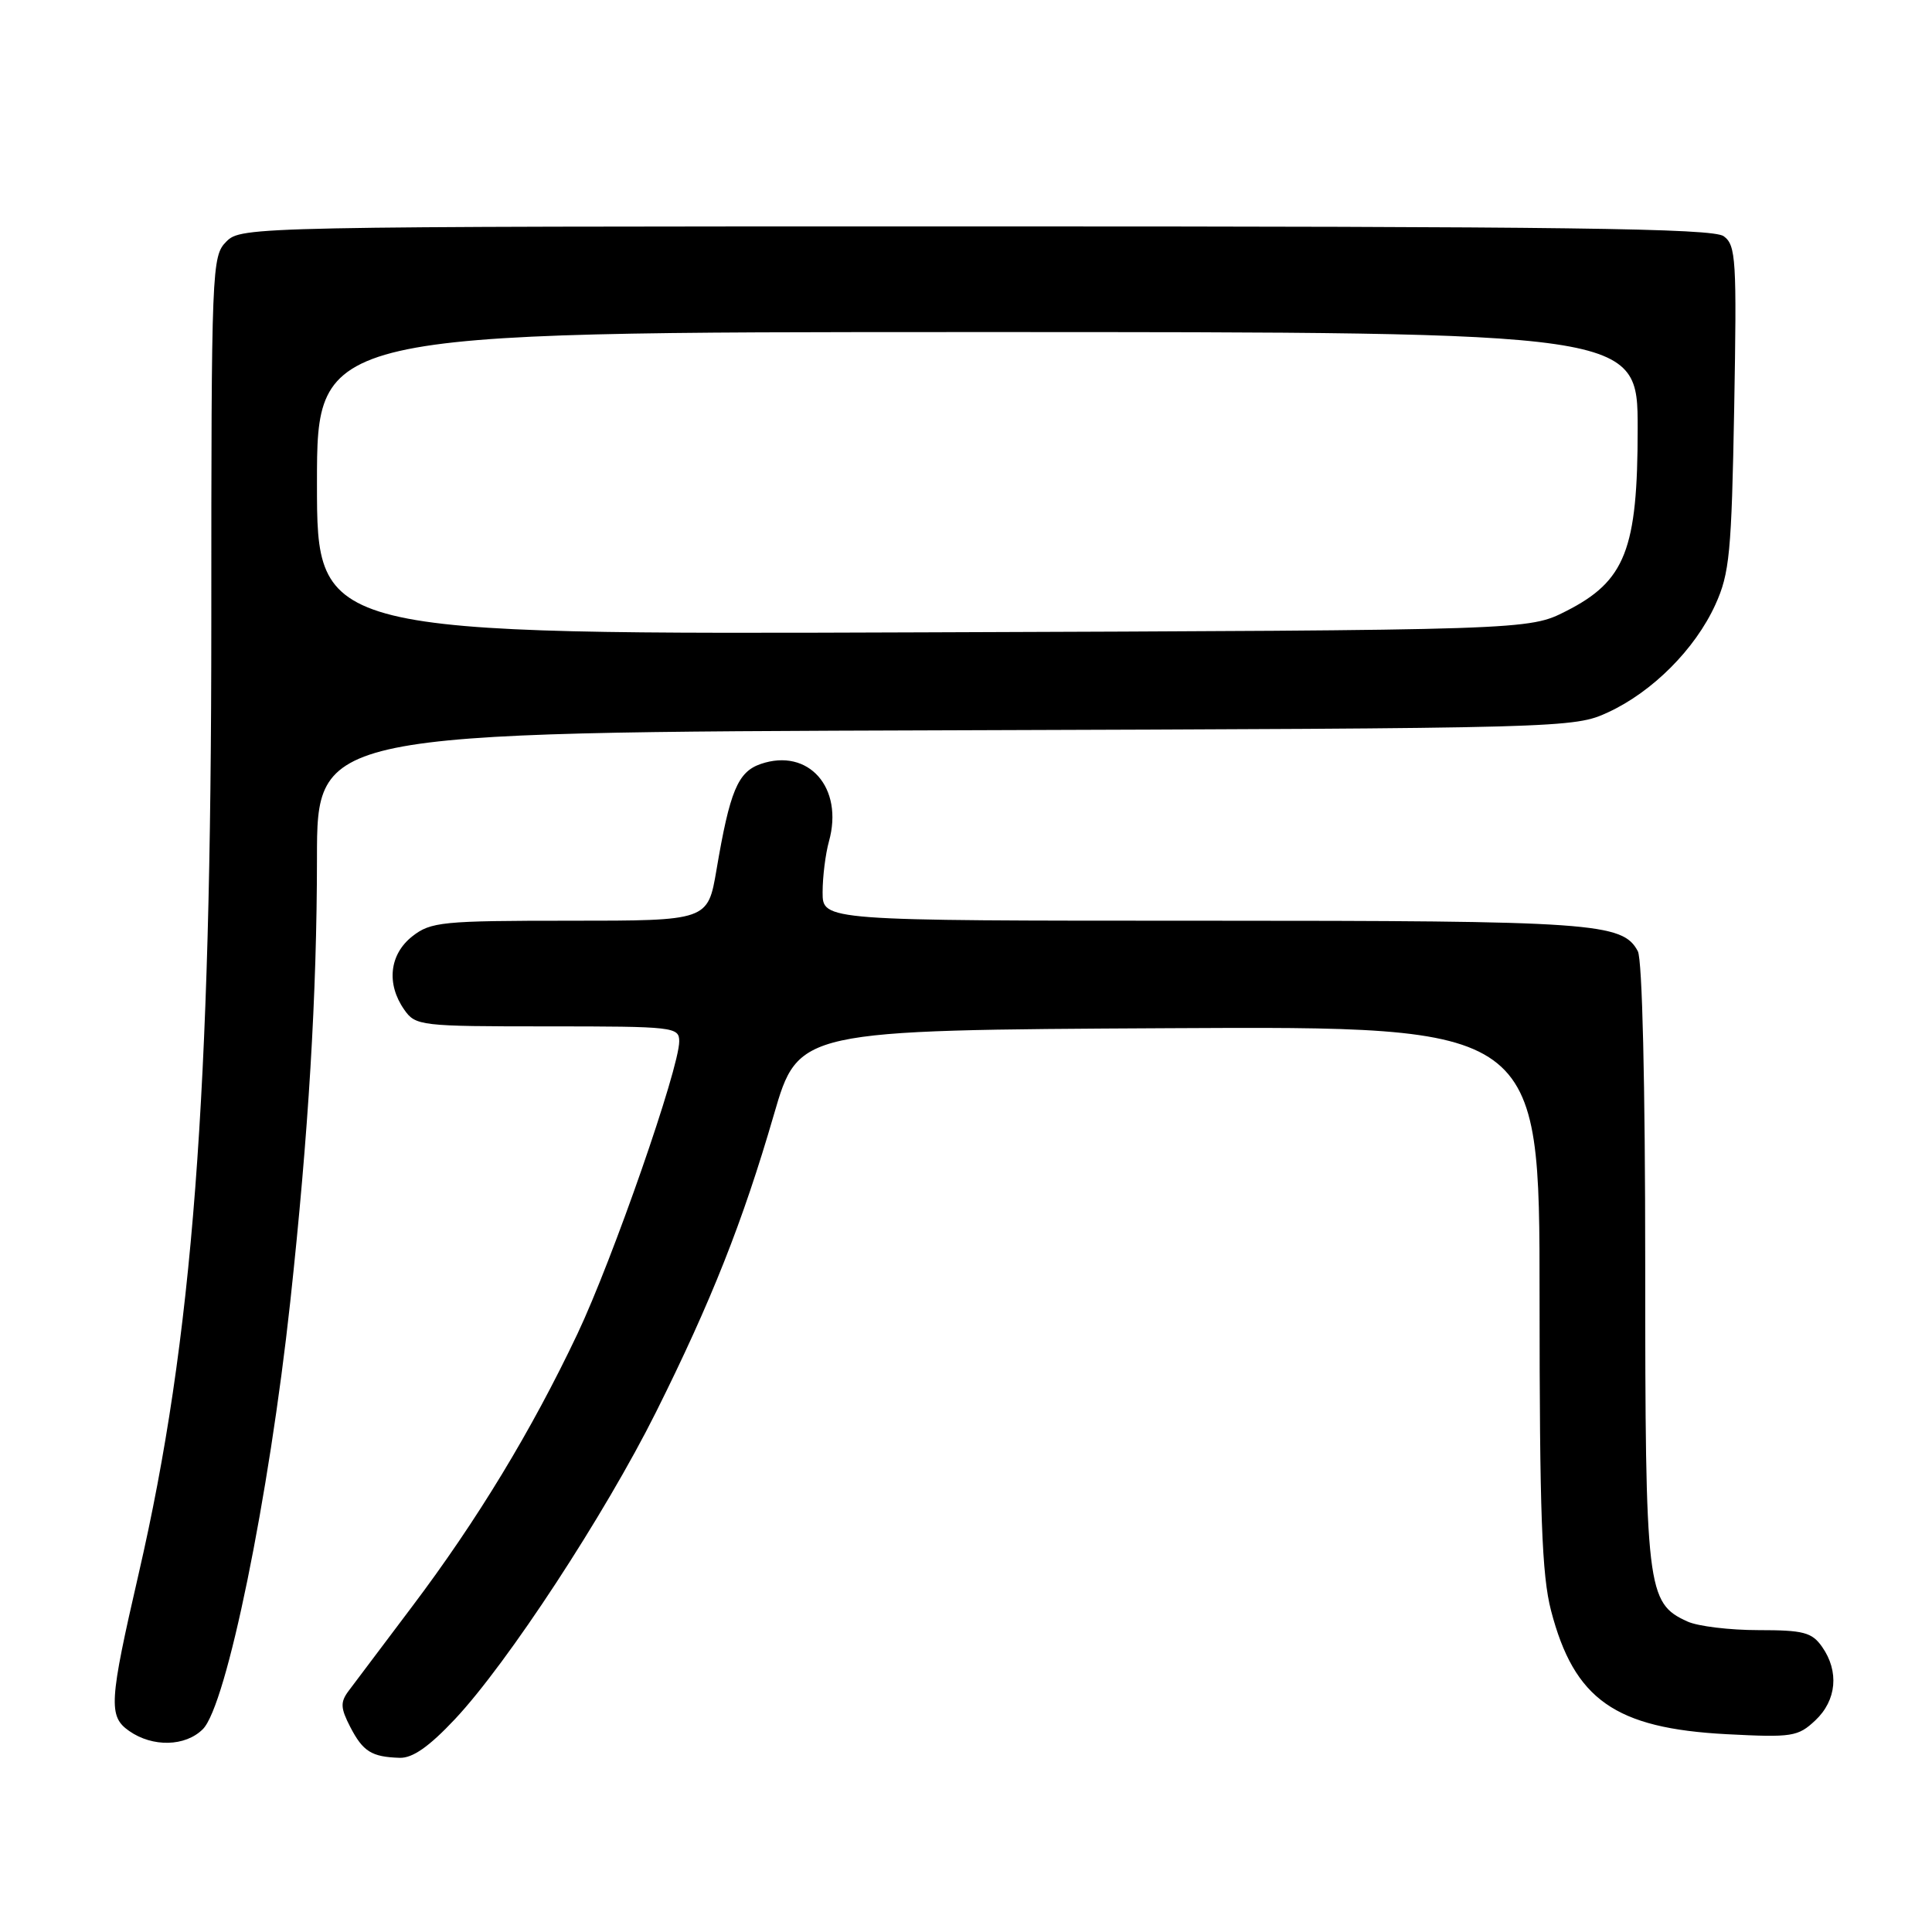 <?xml version="1.0" encoding="UTF-8" standalone="no"?>
<!DOCTYPE svg PUBLIC "-//W3C//DTD SVG 1.1//EN" "http://www.w3.org/Graphics/SVG/1.1/DTD/svg11.dtd" >
<svg xmlns="http://www.w3.org/2000/svg" xmlns:xlink="http://www.w3.org/1999/xlink" version="1.1" viewBox="0 0 256 256">
 <g >
 <path fill="currentColor"
d=" M 60.28 227.80 C 67.26 220.37 80.14 200.69 86.92 187.12 C 94.24 172.45 98.42 161.90 102.54 147.71 C 105.80 136.50 105.80 136.50 154.90 136.24 C 204.00 135.98 204.00 135.98 204.00 171.78 C 204.00 200.58 204.30 208.72 205.52 213.41 C 208.59 225.20 214.00 229.01 228.79 229.79 C 237.47 230.24 238.24 230.12 240.54 227.96 C 243.36 225.31 243.72 221.47 241.44 218.22 C 240.09 216.29 238.98 216.00 232.99 216.00 C 229.20 216.00 224.97 215.49 223.60 214.86 C 218.20 212.41 218.00 210.68 218.00 167.53 C 218.00 143.57 217.61 127.14 217.02 126.04 C 215.00 122.26 211.26 122.00 159.35 122.00 C 109.00 122.00 109.00 122.00 109.00 118.24 C 109.00 116.18 109.38 113.14 109.84 111.49 C 111.82 104.38 107.14 99.06 100.80 101.23 C 97.76 102.28 96.71 104.81 94.94 115.25 C 93.79 122.00 93.79 122.00 75.53 122.00 C 58.57 122.00 57.08 122.15 54.63 124.07 C 51.60 126.46 51.17 130.37 53.56 133.78 C 55.06 135.93 55.66 136.00 72.56 136.00 C 89.32 136.00 90.00 136.08 90.00 137.99 C 90.00 141.56 81.19 166.86 76.52 176.73 C 70.46 189.52 63.23 201.45 54.59 212.90 C 50.69 218.07 46.91 223.10 46.18 224.07 C 45.08 225.55 45.12 226.33 46.41 228.83 C 48.10 232.09 49.23 232.80 52.95 232.92 C 54.67 232.98 56.86 231.44 60.28 227.80 Z  M 26.88 229.12 C 30.01 225.99 35.64 198.46 38.46 172.50 C 40.88 150.18 41.99 131.75 42.00 113.77 C 42.00 97.04 42.00 97.04 125.25 96.77 C 207.71 96.50 208.54 96.48 213.09 94.38 C 218.97 91.66 224.61 86.01 227.29 80.13 C 229.18 75.98 229.44 73.27 229.79 54.05 C 230.14 34.38 230.03 32.49 228.40 31.30 C 226.97 30.25 207.62 30.00 129.31 30.00 C 33.33 30.00 31.97 30.03 30.00 32.00 C 28.06 33.94 28.00 35.33 28.00 82.39 C 28.00 145.24 25.54 177.43 18.38 208.50 C 14.45 225.55 14.34 227.42 17.11 229.36 C 20.22 231.54 24.56 231.44 26.88 229.12 Z  M 42.00 64.04 C 42.00 44.00 42.00 44.00 129.50 44.00 C 217.00 44.00 217.00 44.00 217.00 56.79 C 217.00 72.82 215.37 76.99 207.53 80.97 C 202.56 83.50 202.56 83.50 122.28 83.79 C 42.00 84.08 42.00 84.08 42.00 64.04 Z "/>
</g>
</svg>